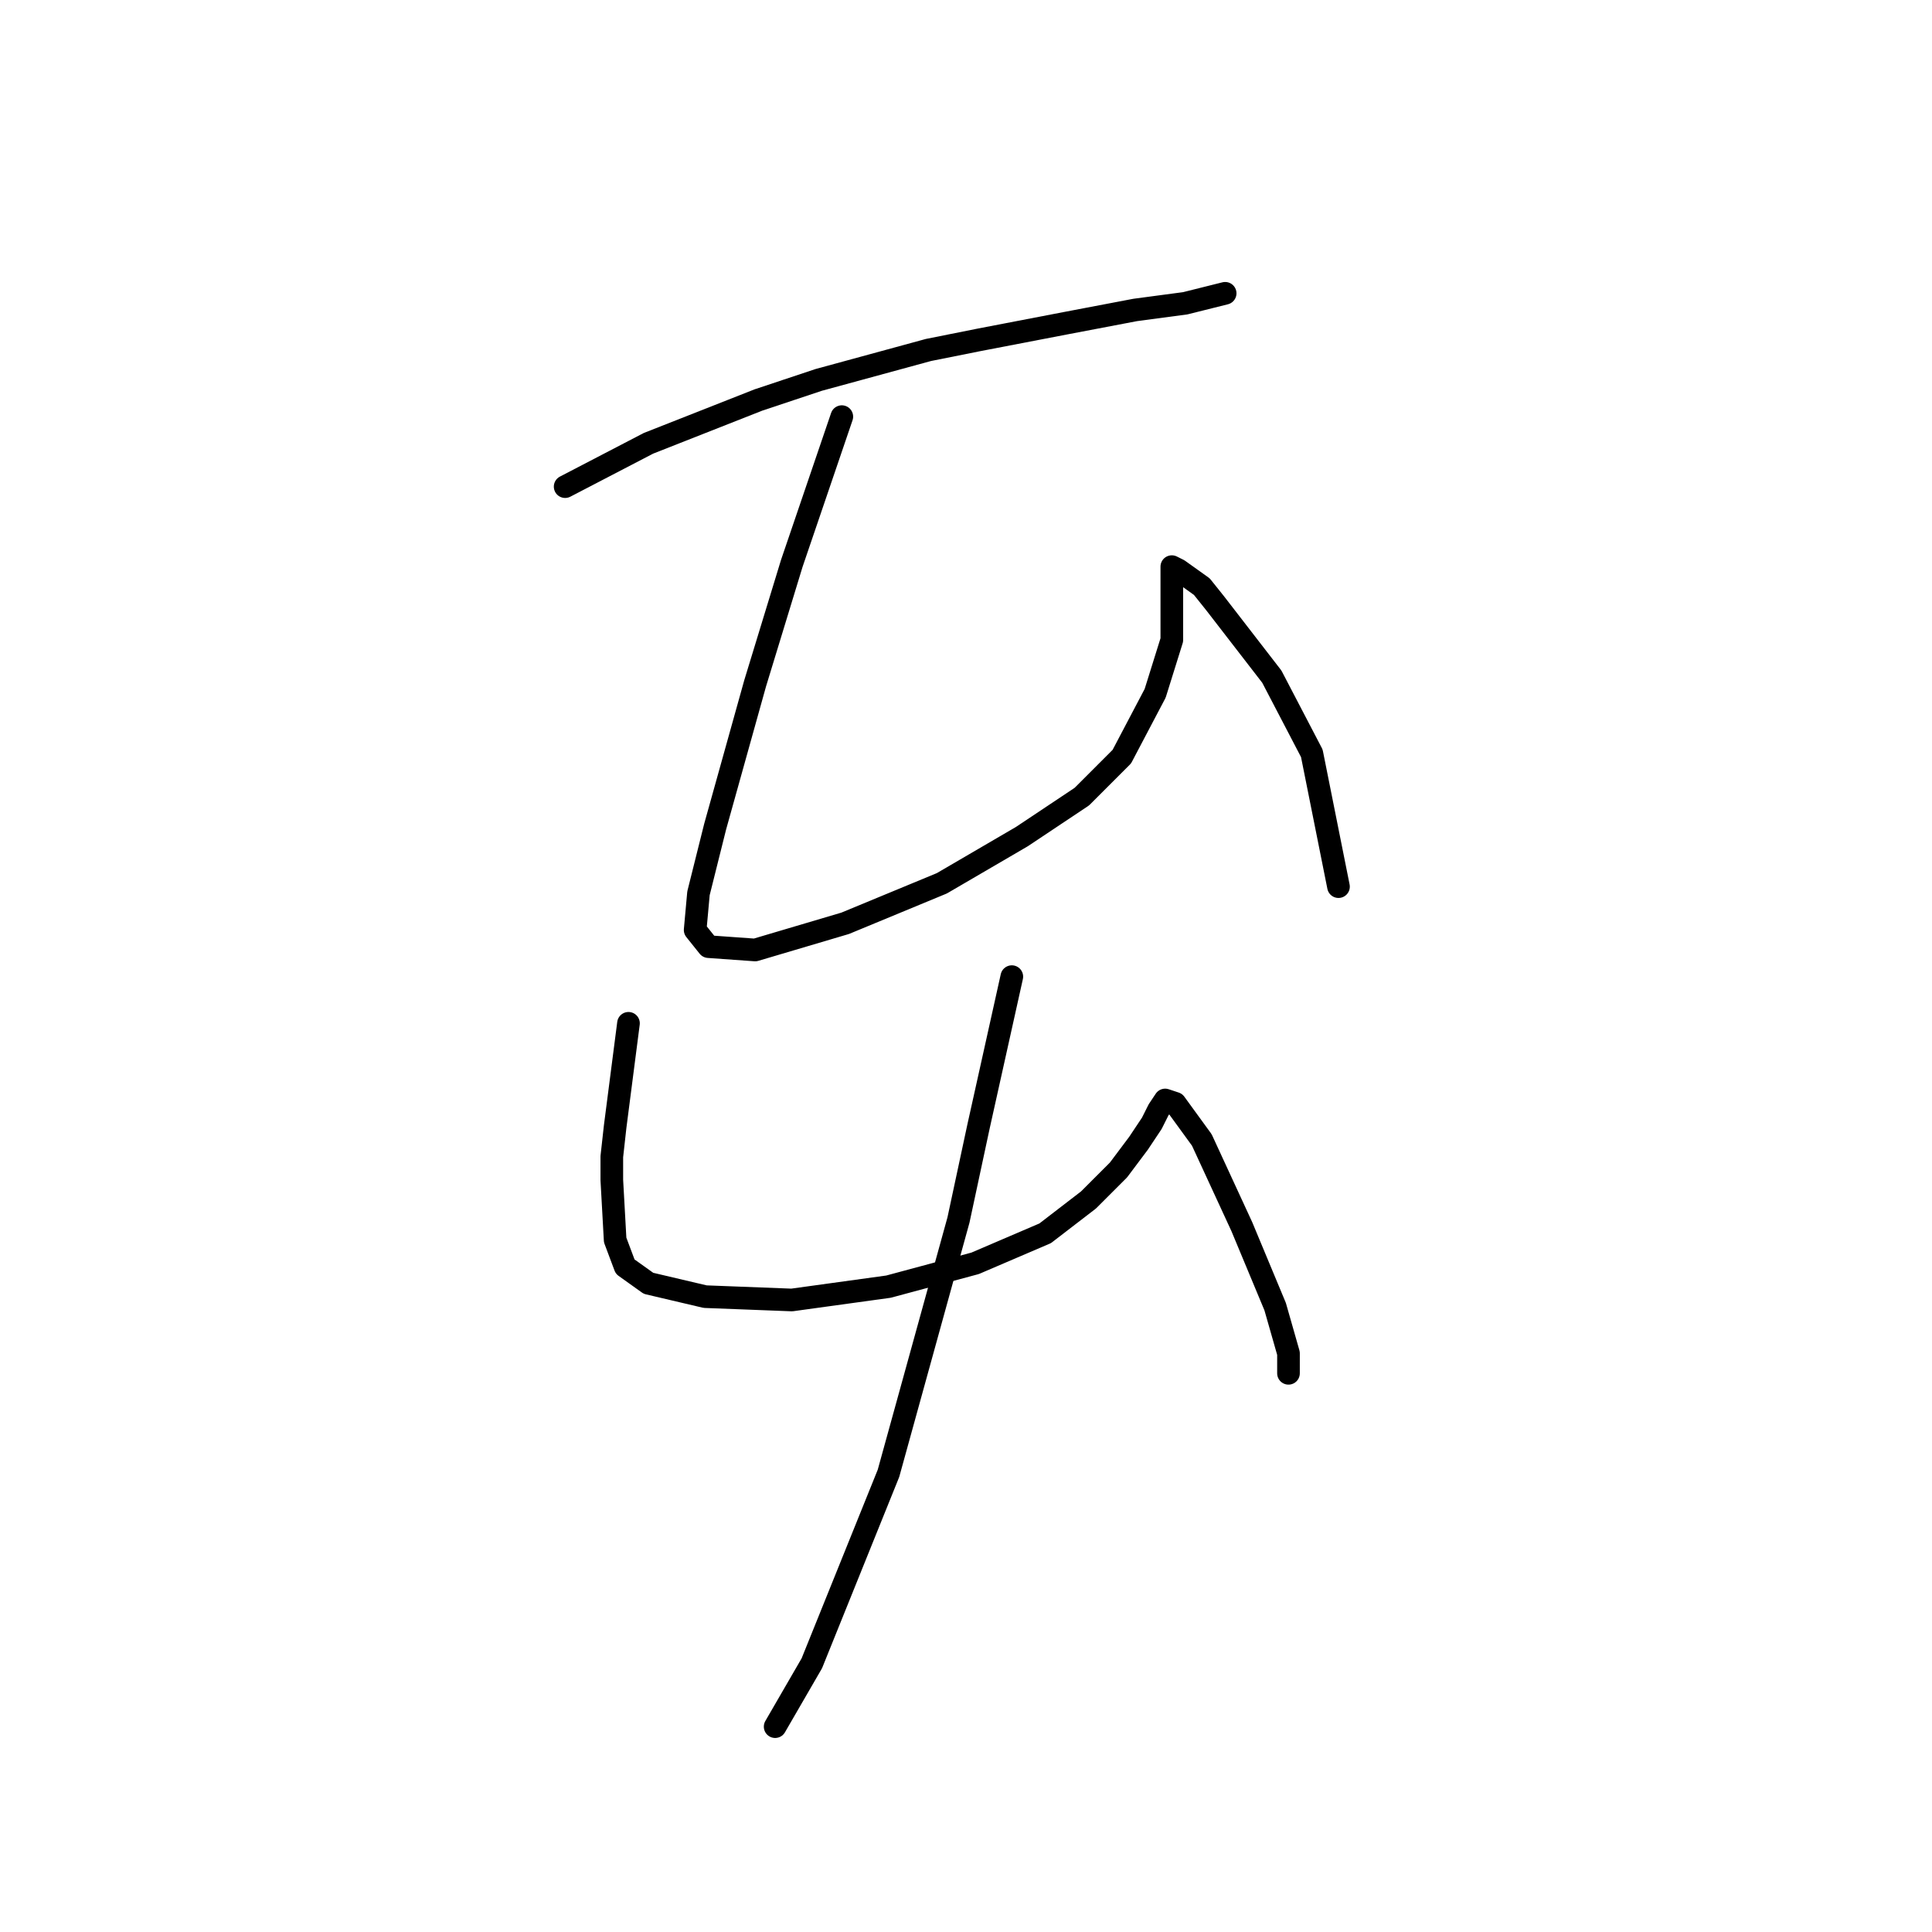 <?xml version="1.0" standalone="no"?>
    <svg width="256" height="256" xmlns="http://www.w3.org/2000/svg" version="1.1">
    <polyline stroke="black" stroke-width="3" stroke-linecap="round" fill="transparent" stroke-linejoin="round" points="74.885 64.482 85.927 58.74 100.503 52.998 108.453 50.348 123.029 46.373 129.654 45.048 141.138 42.839 150.414 41.072 157.039 40.189 160.573 39.306 162.339 38.864 162.339 38.864 " />
        <polyline stroke="black" stroke-width="3" stroke-linecap="round" fill="transparent" stroke-linejoin="round" points="111.545 55.206 104.92 74.641 100.061 90.542 94.761 109.534 92.552 118.368 92.111 123.227 93.878 125.435 100.061 125.877 111.987 122.343 124.796 117.043 135.396 110.859 143.347 105.559 148.647 100.259 153.064 91.867 155.272 84.8 155.272 79.499 155.272 76.849 155.272 75.524 155.272 75.082 156.156 75.524 159.248 77.733 161.014 79.941 168.523 89.658 173.823 99.817 177.357 117.485 177.357 117.485 " />
        <polyline stroke="black" stroke-width="3" stroke-linecap="round" fill="transparent" stroke-linejoin="round" points="83.277 135.594 81.51 149.286 81.069 153.261 81.069 156.353 81.51 164.304 82.835 167.837 85.927 170.046 93.436 171.812 104.92 172.254 117.729 170.487 129.213 167.395 138.488 163.42 144.23 159.003 148.205 155.028 150.855 151.495 152.622 148.844 153.506 147.078 154.389 145.753 155.714 146.194 159.248 151.053 164.548 162.537 168.965 173.137 170.731 179.321 170.731 181.971 170.731 181.971 " />
        <polyline stroke="black" stroke-width="3" stroke-linecap="round" fill="transparent" stroke-linejoin="round" points="134.071 129.41 129.654 149.286 127.004 161.653 117.729 195.222 107.57 220.398 102.711 228.79 102.711 228.79 " />
        </svg>